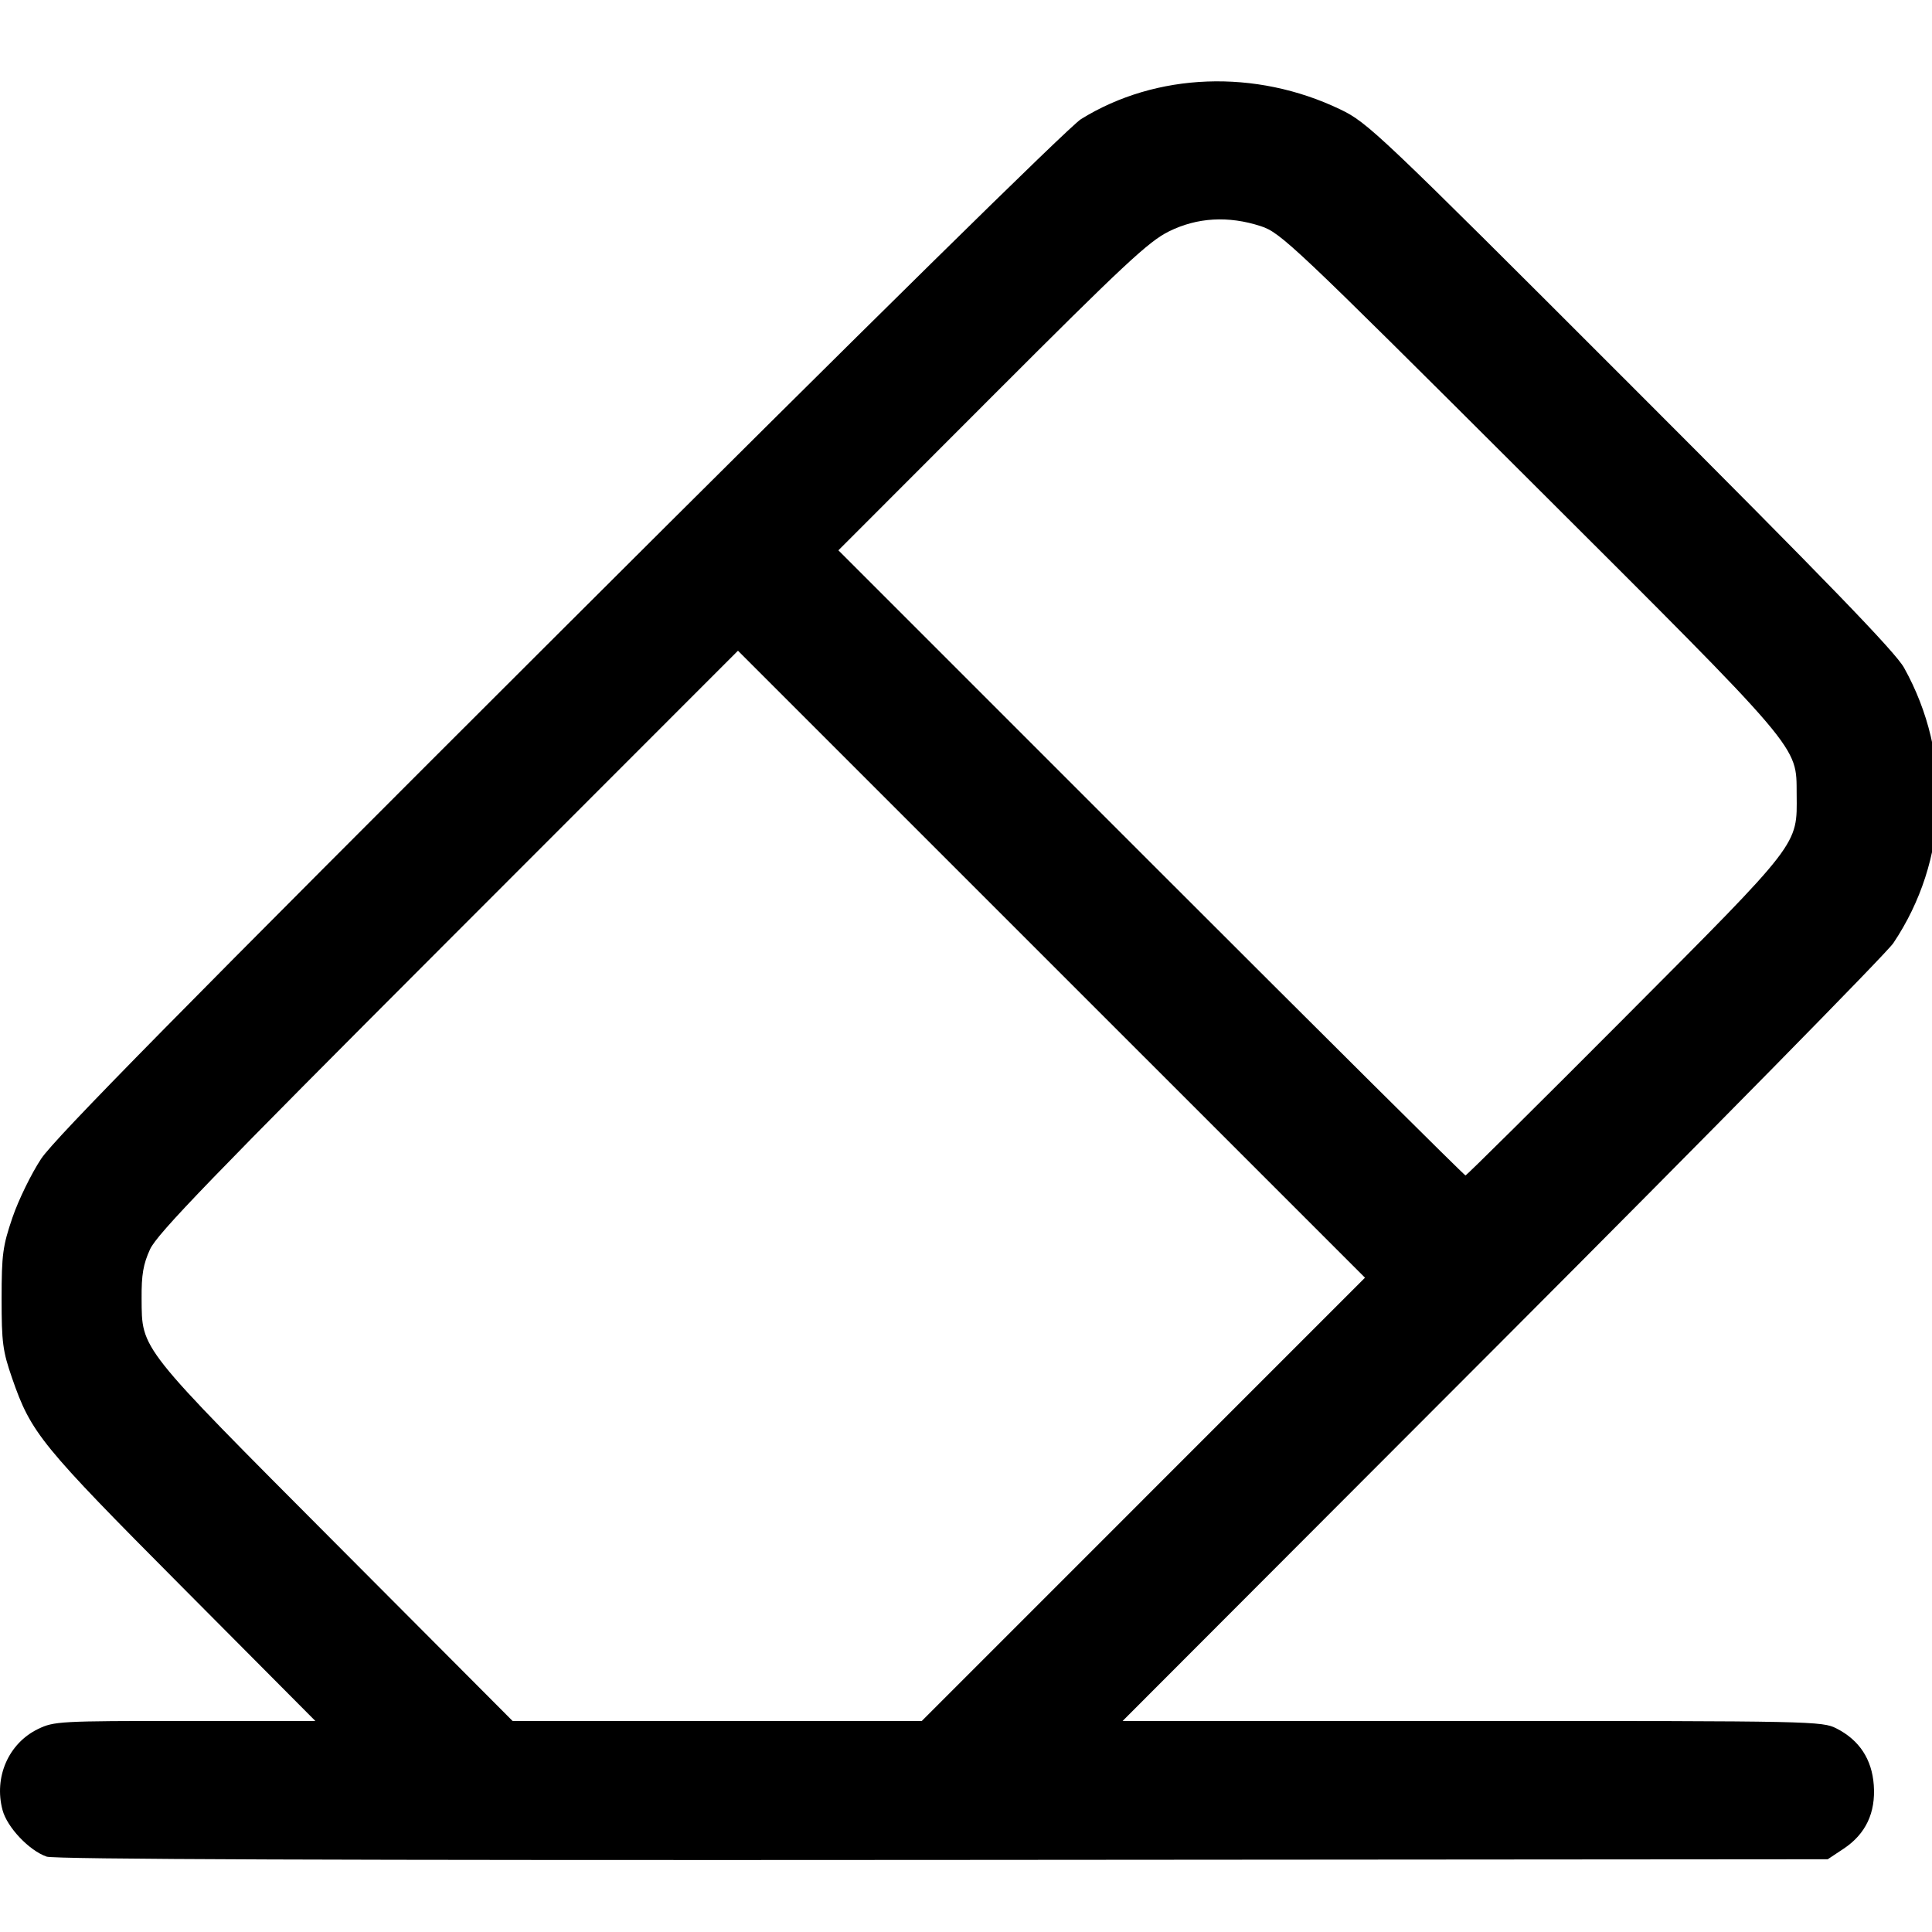 <?xml version="1.0" encoding="UTF-8"?>
<svg width="200" height="200" version="1.1" viewBox="0 0 95 87" xml:space="preserve" xmlns="http://www.w3.org/2000/svg"><path d="m2.291 87.293c-0.859-0.299-1.937-1.437-2.165-2.284-0.436-1.621 0.293-3.287 1.746-3.991 0.783-0.379 1.075-0.395 7.225-0.395h6.409l-6.531-6.567c-6.987-7.025-7.445-7.587-8.382-10.294-0.46-1.33-0.515-1.746-0.514-3.91 1e-3 -2.176 0.056-2.581 0.535-3.987 0.294-0.861 0.929-2.16 1.411-2.888 0.661-0.997 6.954-7.386 25.534-25.929 15.025-14.994 25.023-24.834 25.593-25.188 3.699-2.296 8.588-2.479 12.756-0.478 1.347 0.647 1.859 1.133 14.272 13.55 9.684 9.687 13.017 13.133 13.446 13.903 2.394 4.3 2.192 9.484-0.528 13.541-0.331 0.493-8.993 9.3-19.249 19.572l-18.648 18.675h17.19c16.796 0 17.207 9e-3 17.917 0.371 1.119 0.571 1.737 1.511 1.829 2.782 0.099 1.365-0.399 2.412-1.49 3.134l-0.774 0.513-43.512 0.033c-29.871 0.022-43.687-0.029-44.071-0.162zm53.931-17.568 10.897-10.898-30.832-30.83-14.242 14.251c-11.654 11.661-14.319 14.42-14.667 15.182-0.335 0.732-0.424 1.25-0.415 2.422 0.018 2.538-0.196 2.268 9.564 12.063l8.679 8.709 20.12-7.4e-4 10.897-10.898zm23.685-23.705c8.658-8.691 8.459-8.432 8.438-10.963-0.02-2.428 0.38-1.959-13.162-15.469-11.589-11.562-12.21-12.149-13.187-12.467-1.594-0.519-3.129-0.431-4.522 0.26-0.998 0.495-2.212 1.628-8.704 8.127l-7.544 7.552 15.368 15.369c8.452 8.453 15.412 15.369 15.466 15.369 0.054 0 3.585-3.5 7.847-7.777z" stroke-width=".186"/></svg>
